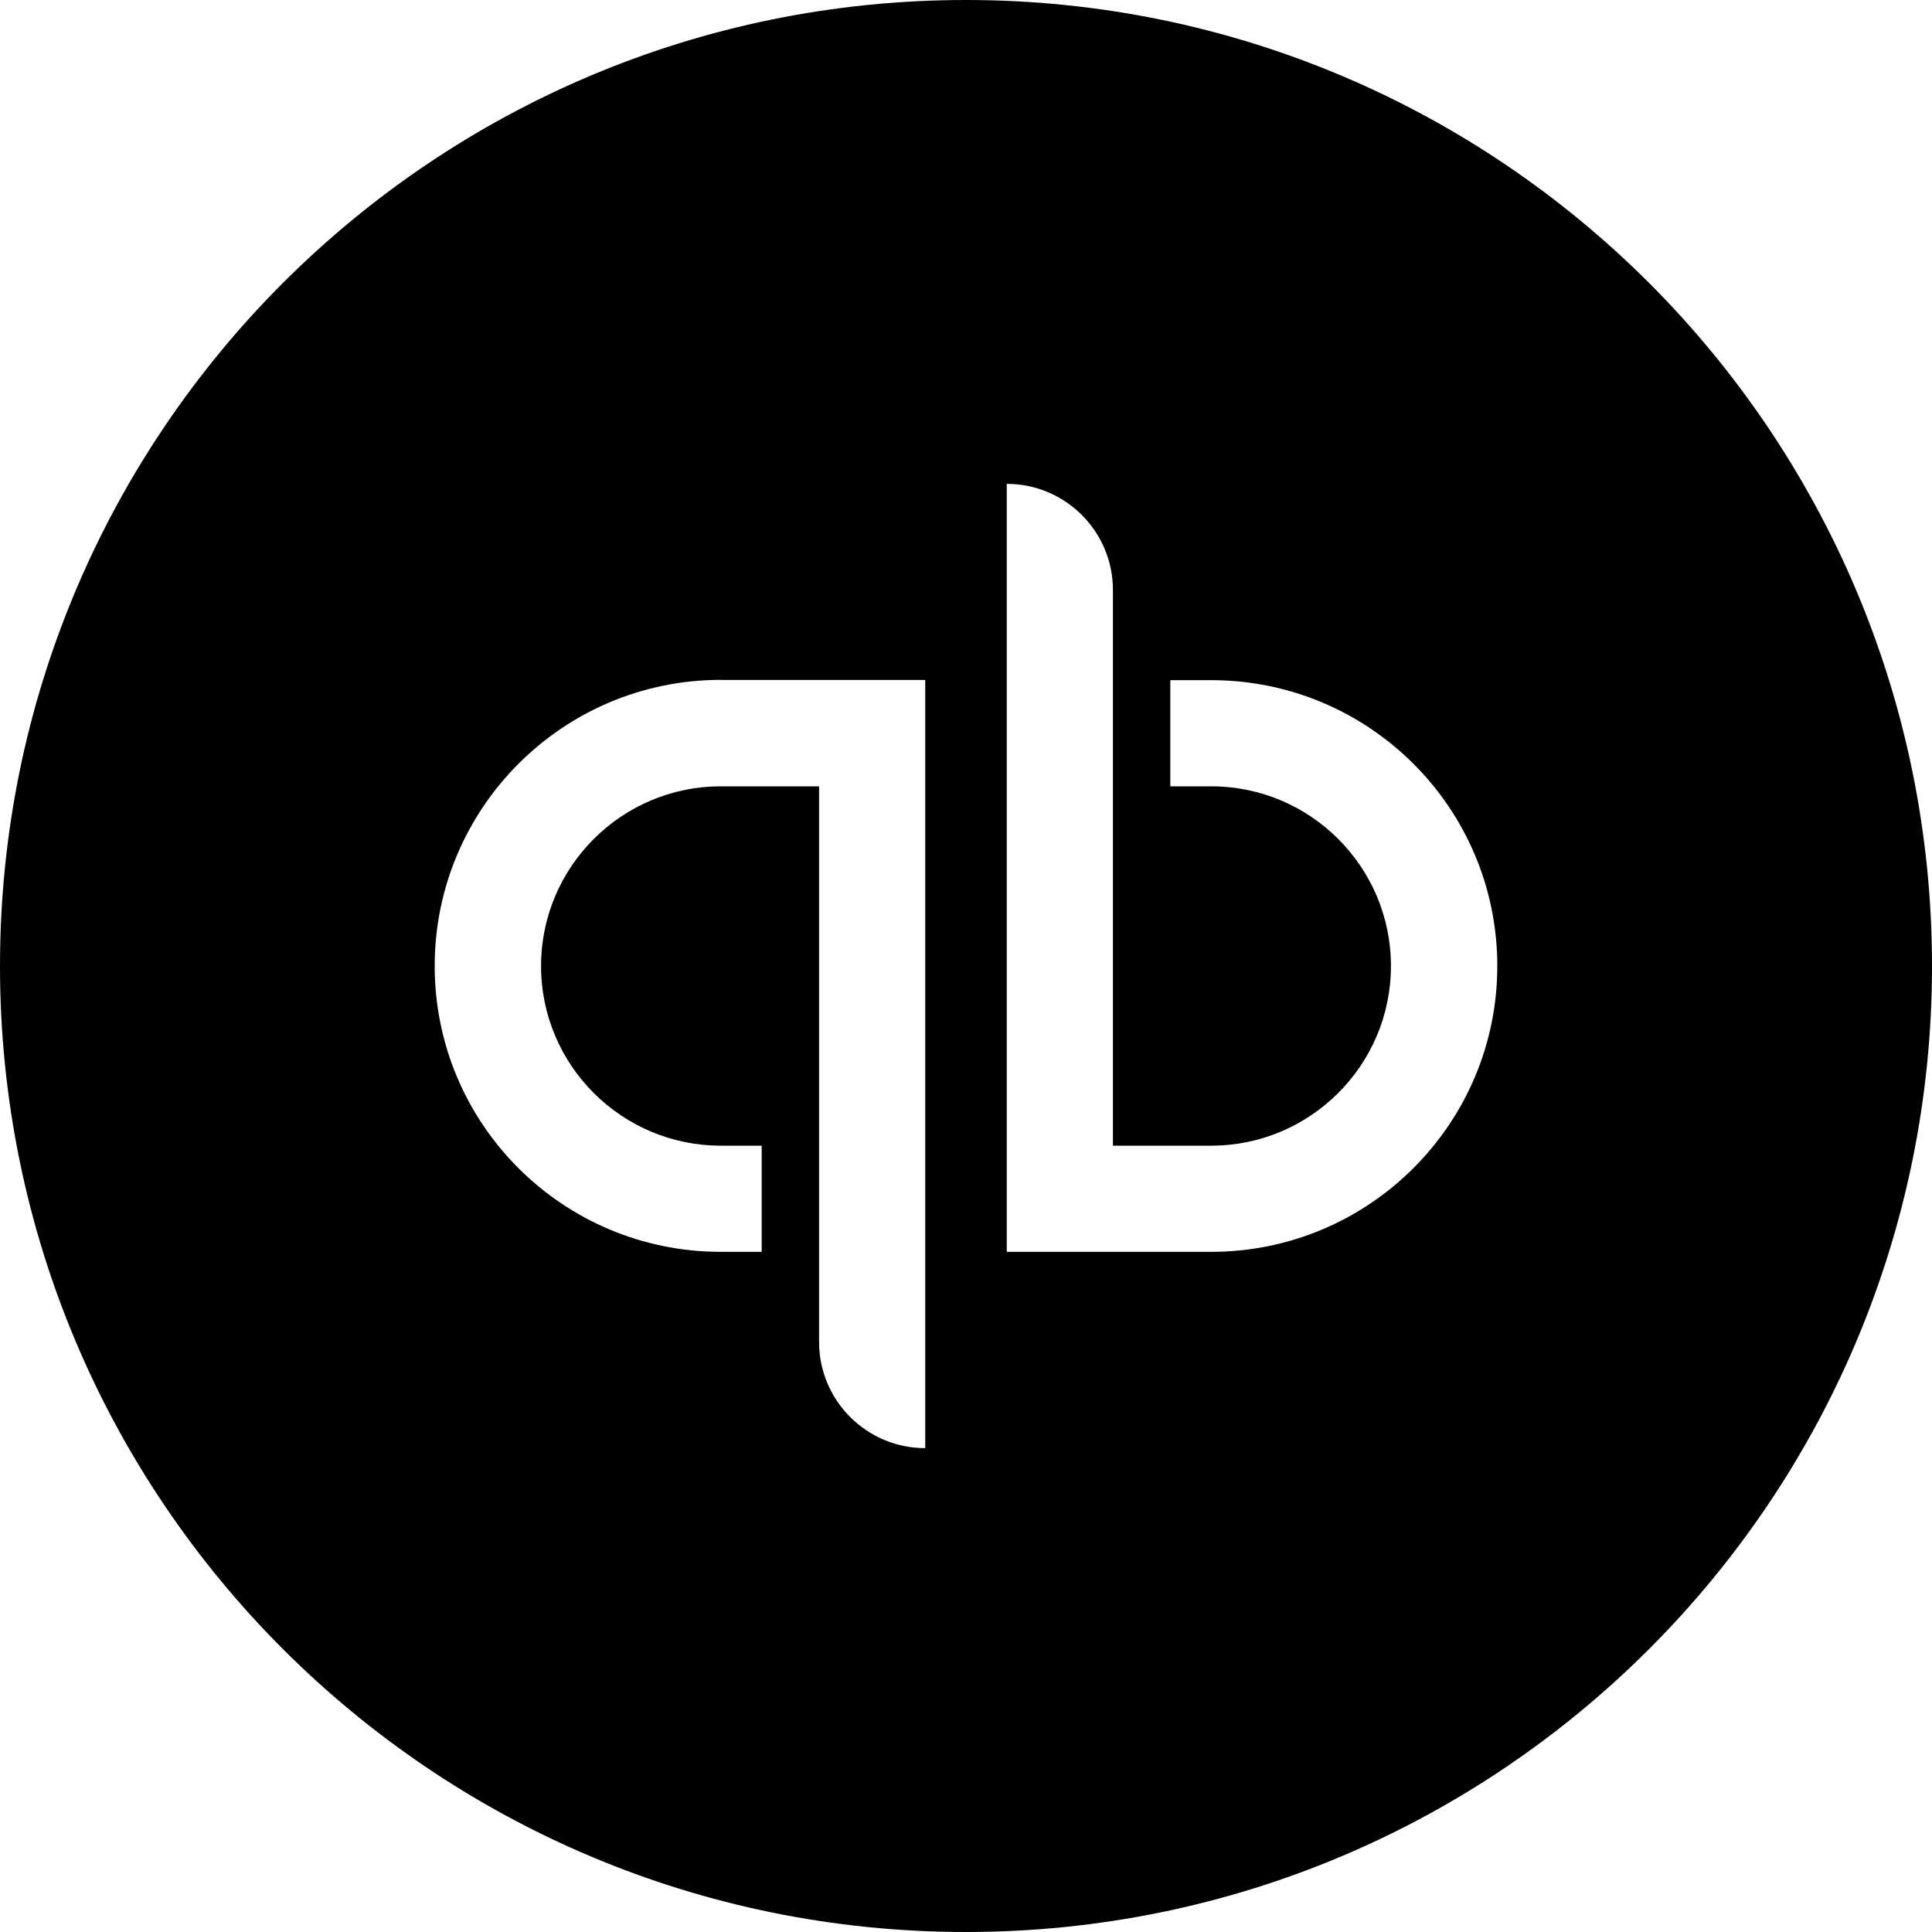 <?xml version="1.0" encoding="UTF-8"?>
<svg id="Layer_1" xmlns="http://www.w3.org/2000/svg" xmlns:xlink="http://www.w3.org/1999/xlink" version="1.1" viewBox="0 0 20 20">
  <!-- Generator: Adobe Illustrator 29.5.1, SVG Export Plug-In . SVG Version: 2.1.0 Build 141)  -->
  <defs>
    <style>
      .st0 {
        fill: none;
      }

      .st1 {
        fill-rule: evenodd;
      }

      .st2 {
        clip-path: url(#clippath);
      }
    </style>
    <clipPath id="clippath">
      <rect class="st0" width="20" height="20"/>
    </clipPath>
  </defs>
  <g class="st2">
    <path class="st1" d="M10,0c5.523,0,10,4.477,10,10s-4.477,10-10,10S0,15.523,0,10,4.477,0,10,0ZM7.462,7.038c-1.635,0-2.962,1.327-2.962,2.962,0,1.635,1.324,2.959,2.962,2.959h.423v-1.099h-.423c-1.027,0-1.861-.834-1.861-1.86,0-1.027.835-1.86,1.861-1.86h1.017v5.752c0,.606.492,1.099,1.099,1.099v-7.952h-2.115ZM10.423,12.959h2.115c1.635,0,2.962-1.326,2.962-2.959s-1.324-2.959-2.962-2.959h-.423v1.099h.423c1.027,0,1.861.834,1.861,1.86s-.835,1.86-1.861,1.86h-1.017v-5.752c0-.606-.492-1.099-1.099-1.099v7.949Z"/>
  </g>
</svg>